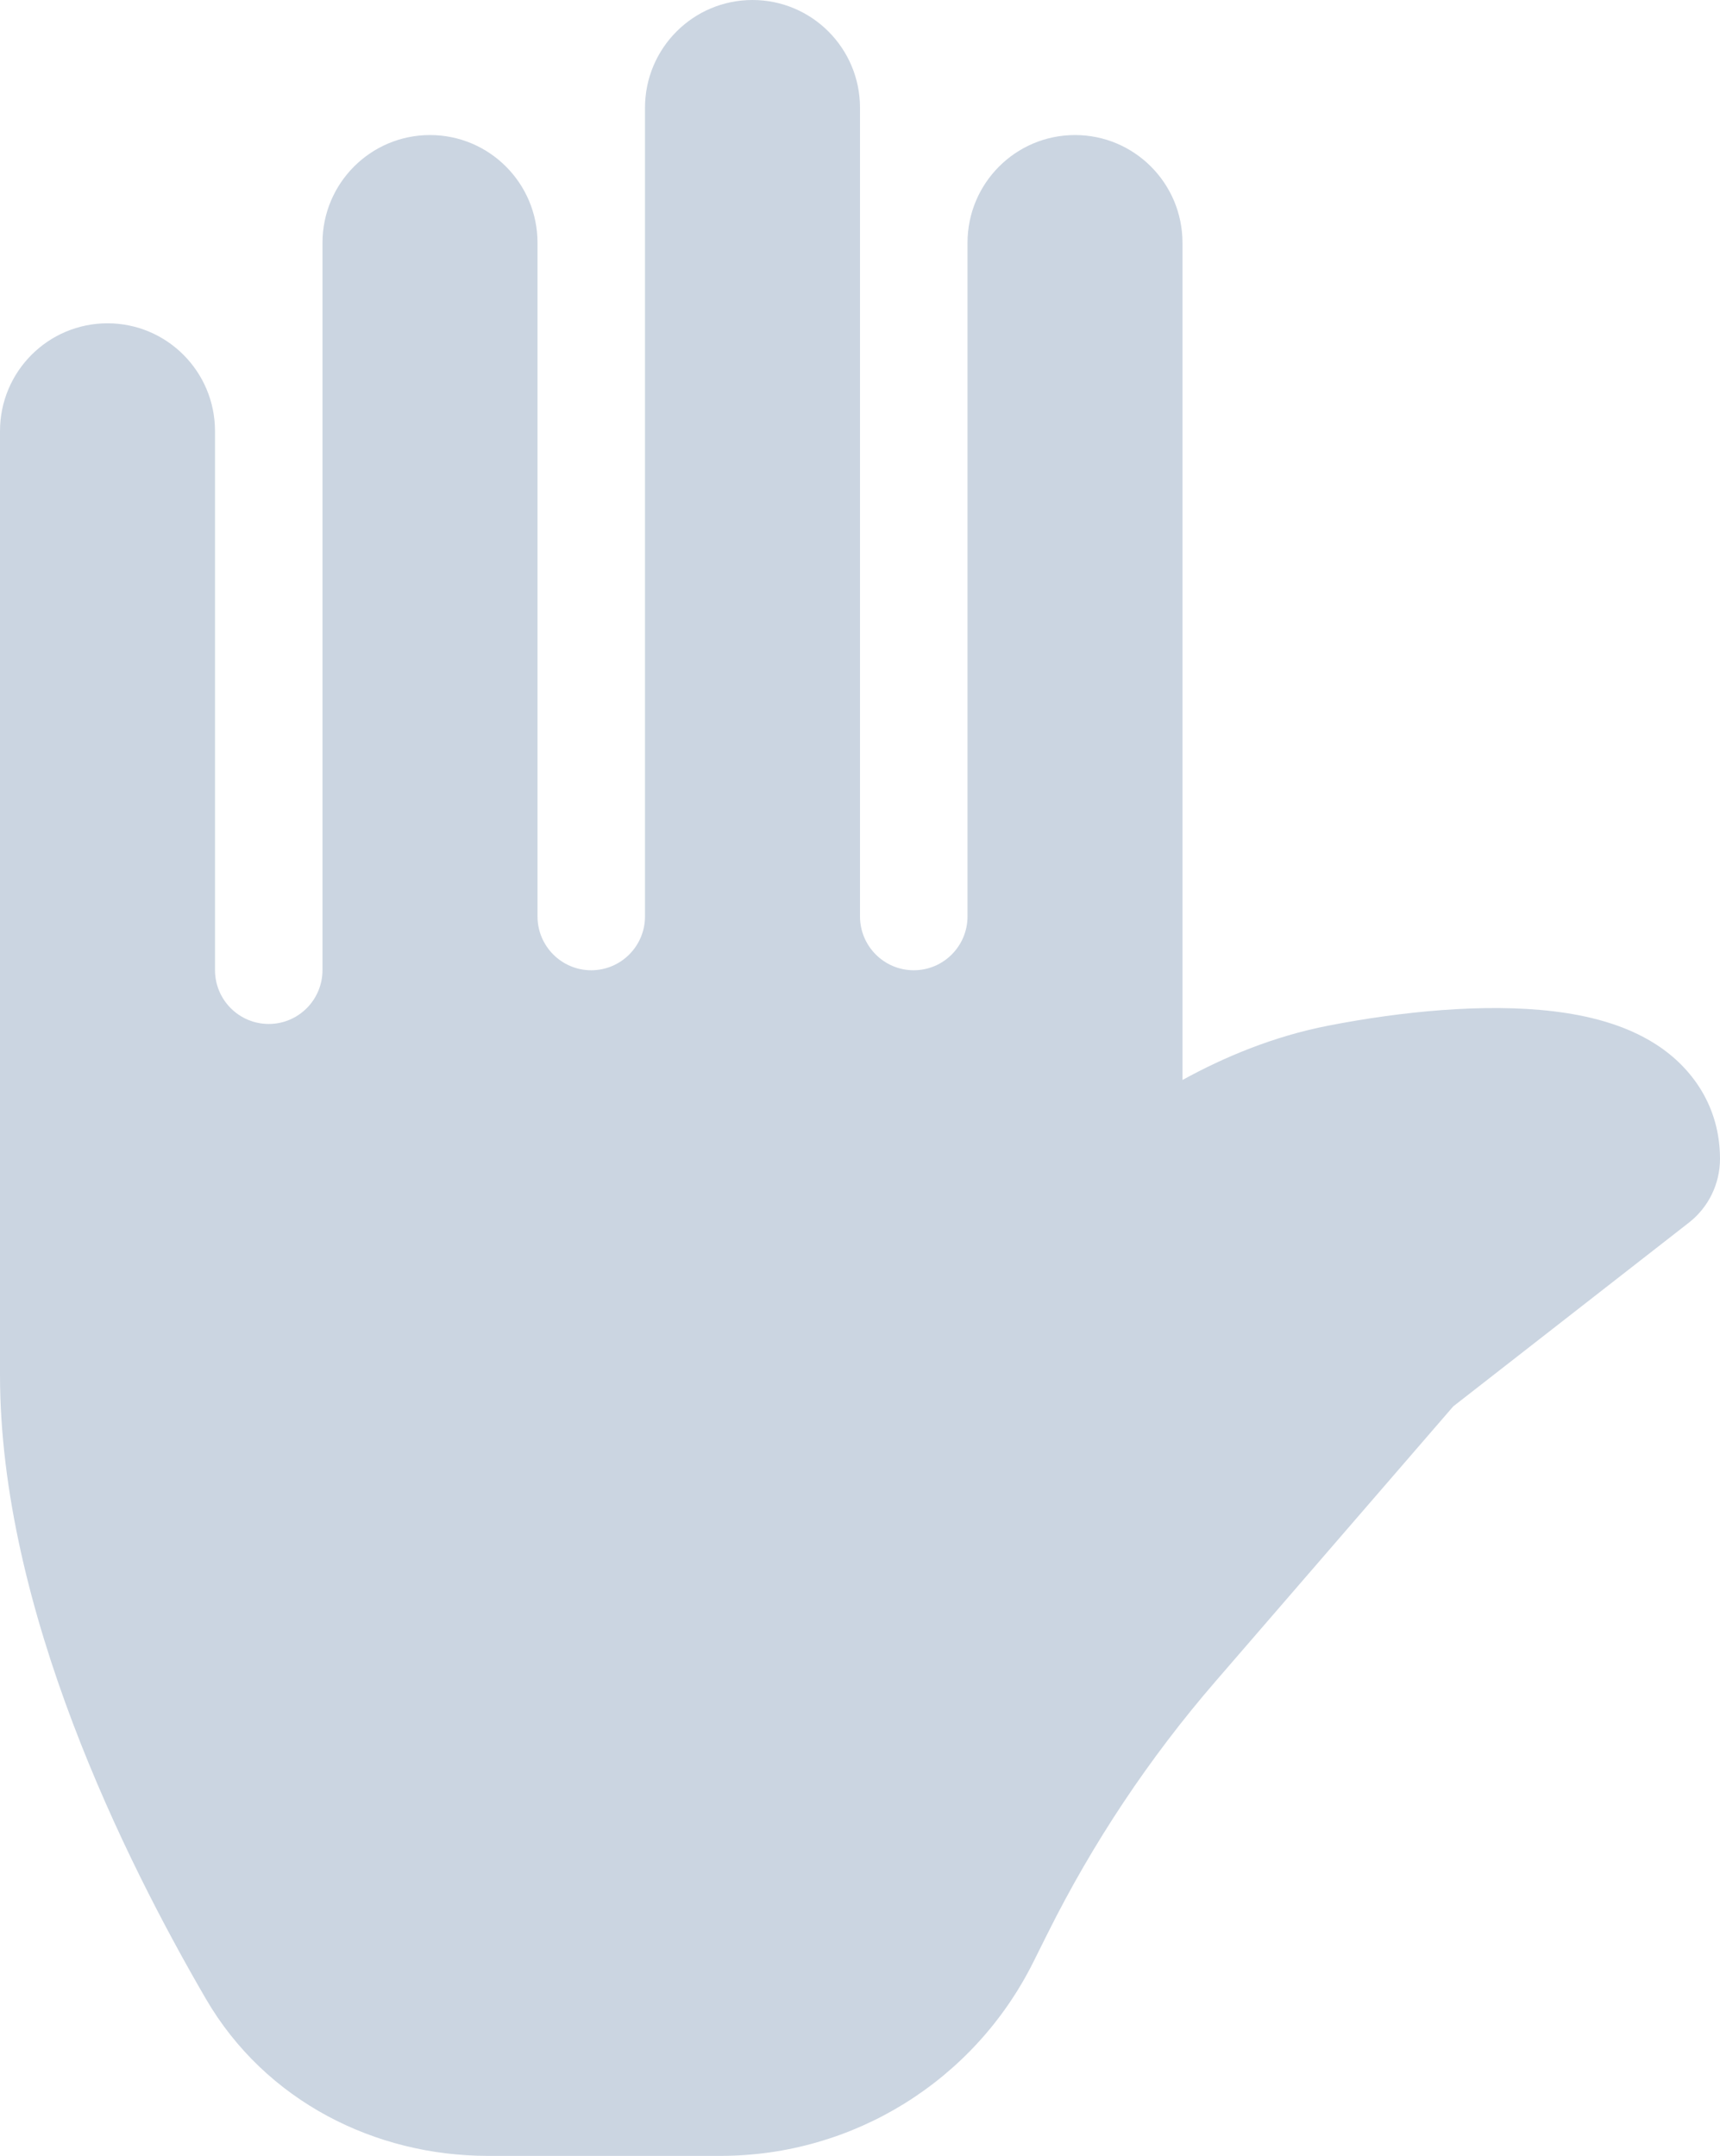 <svg width="71" height="89" viewBox="0 0 71 89" fill="none" xmlns="http://www.w3.org/2000/svg">
<path d="M22.188 10.024C22.188 7.567 20.201 5.575 17.75 5.575C15.299 5.575 13.312 7.567 13.312 10.024V40.047C13.312 41.276 12.319 42.272 11.094 42.272C9.868 42.272 8.875 41.276 8.875 40.047V17.796C8.875 15.339 6.888 13.347 4.438 13.347C1.987 13.347 0 15.339 0 17.796V56.755C0 66.451 5.185 76.817 8.494 82.51C10.961 86.756 15.505 89 20.131 89H29.752C35.215 89 40.209 85.905 42.652 81.005L43.244 79.818C45.111 76.073 47.439 72.577 50.173 69.414L59.989 58.059L69.715 50.475C70.526 49.843 71 48.87 71 47.841C71 45.684 69.85 44.082 68.375 43.126C67.061 42.275 65.49 41.911 64.106 41.747C61.283 41.411 57.849 41.754 54.835 42.341C52.556 42.784 50.512 43.649 48.812 44.585V10.024C48.812 7.567 46.826 5.575 44.375 5.575C41.924 5.575 39.938 7.567 39.938 10.024V37.831C39.938 39.059 38.944 40.055 37.719 40.055C36.494 40.055 35.5 39.059 35.5 37.831V4.449C35.5 1.992 33.513 0 31.062 0C28.612 0 26.625 1.992 26.625 4.449V37.831C26.625 39.059 25.631 40.055 24.406 40.055C23.181 40.055 22.188 39.059 22.188 37.831V10.024Z" fill="#CBD5E1"/>
</svg>
